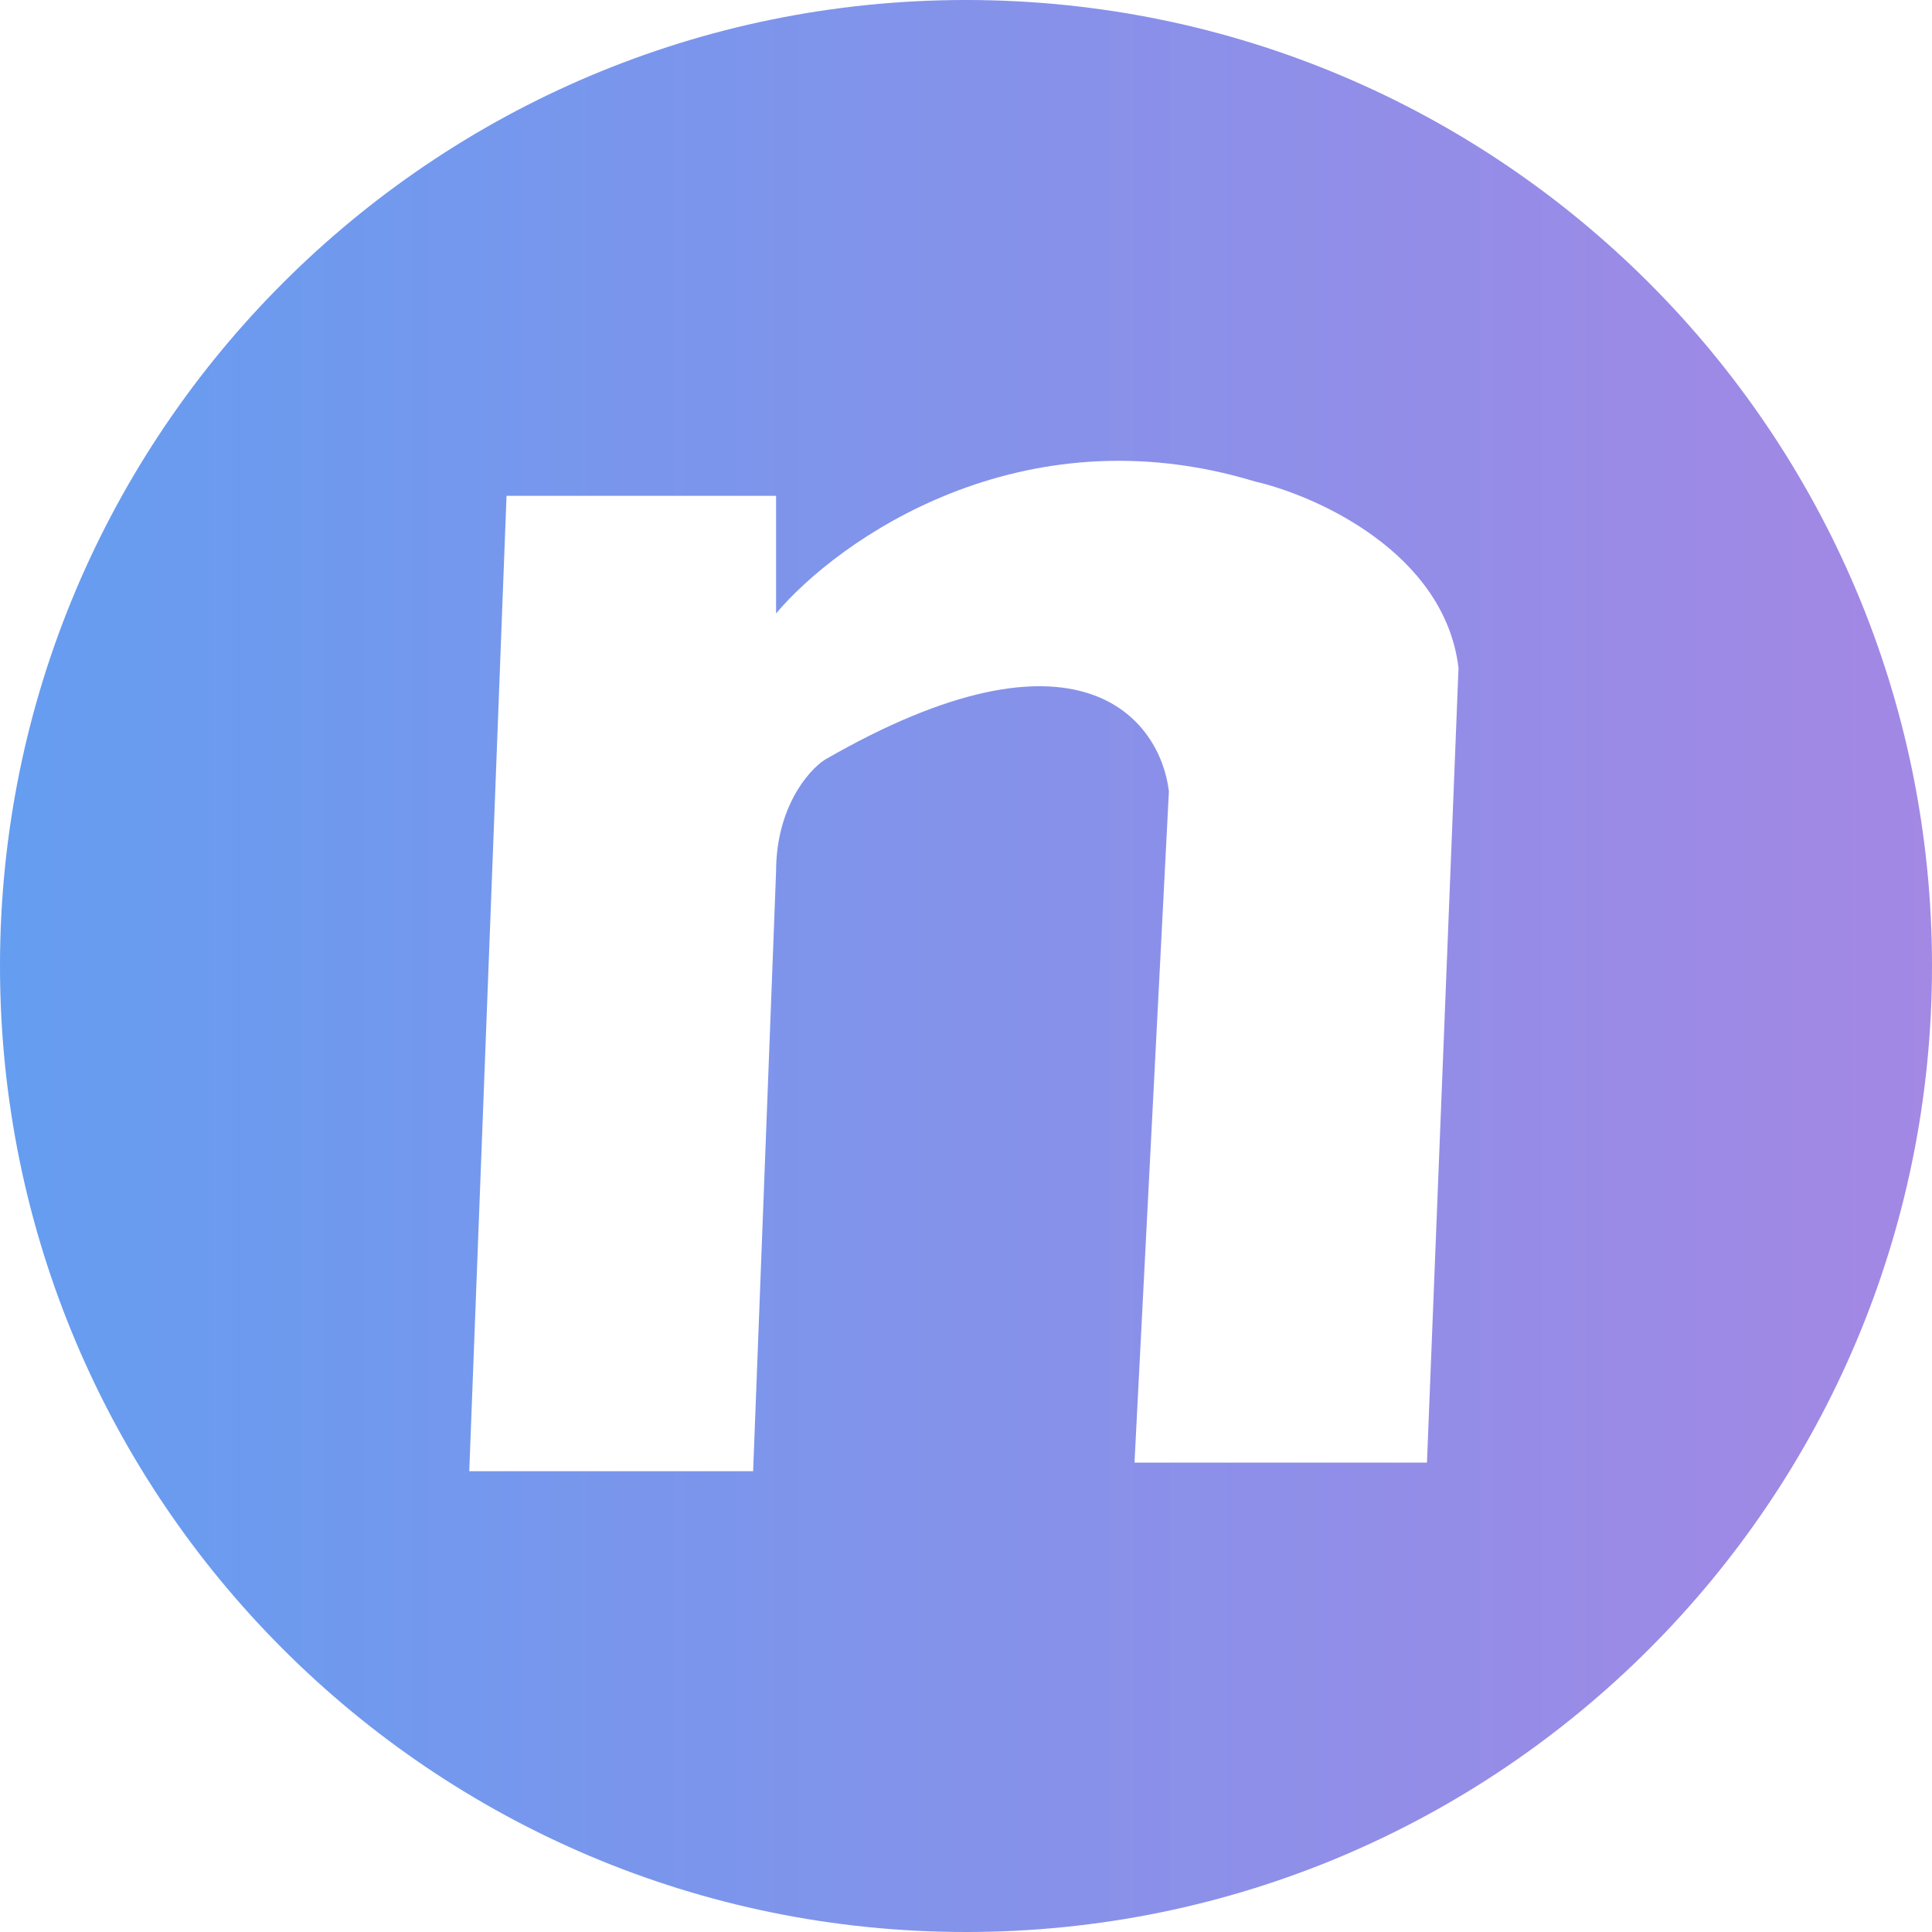<svg width="457" height="457" viewBox="0 0 457 457" fill="none" xmlns="http://www.w3.org/2000/svg">
<path fill-rule="evenodd" clip-rule="evenodd" d="M228.5 457C354.697 457 457 354.697 457 228.5C457 102.303 354.697 0 228.5 0C102.303 0 0 102.303 0 228.5C0 354.697 102.303 457 228.5 457ZM111 348L119.817 117.282H183.574V145.104C198.27 127.688 241.498 97.061 296.843 113.89C311.539 117.282 341.744 130.854 345 157.997L337.539 345.964H268.356L276.496 187.176C274.461 170.212 255.334 144.968 195.104 179.712C191.261 182.2 183.574 190.976 183.574 206.176L178.148 348H111Z" fill="url(#paint0_linear_289_204)"/>
<defs>
<linearGradient id="paint0_linear_289_204" x1="-1.10687e-07" y1="229" x2="471" y2="229" gradientUnits="userSpaceOnUse">
<stop offset="0.004" stop-color="#659DF0"/>
<stop offset="1" stop-color="#A587E4"/>
</linearGradient>
</defs>
</svg>
